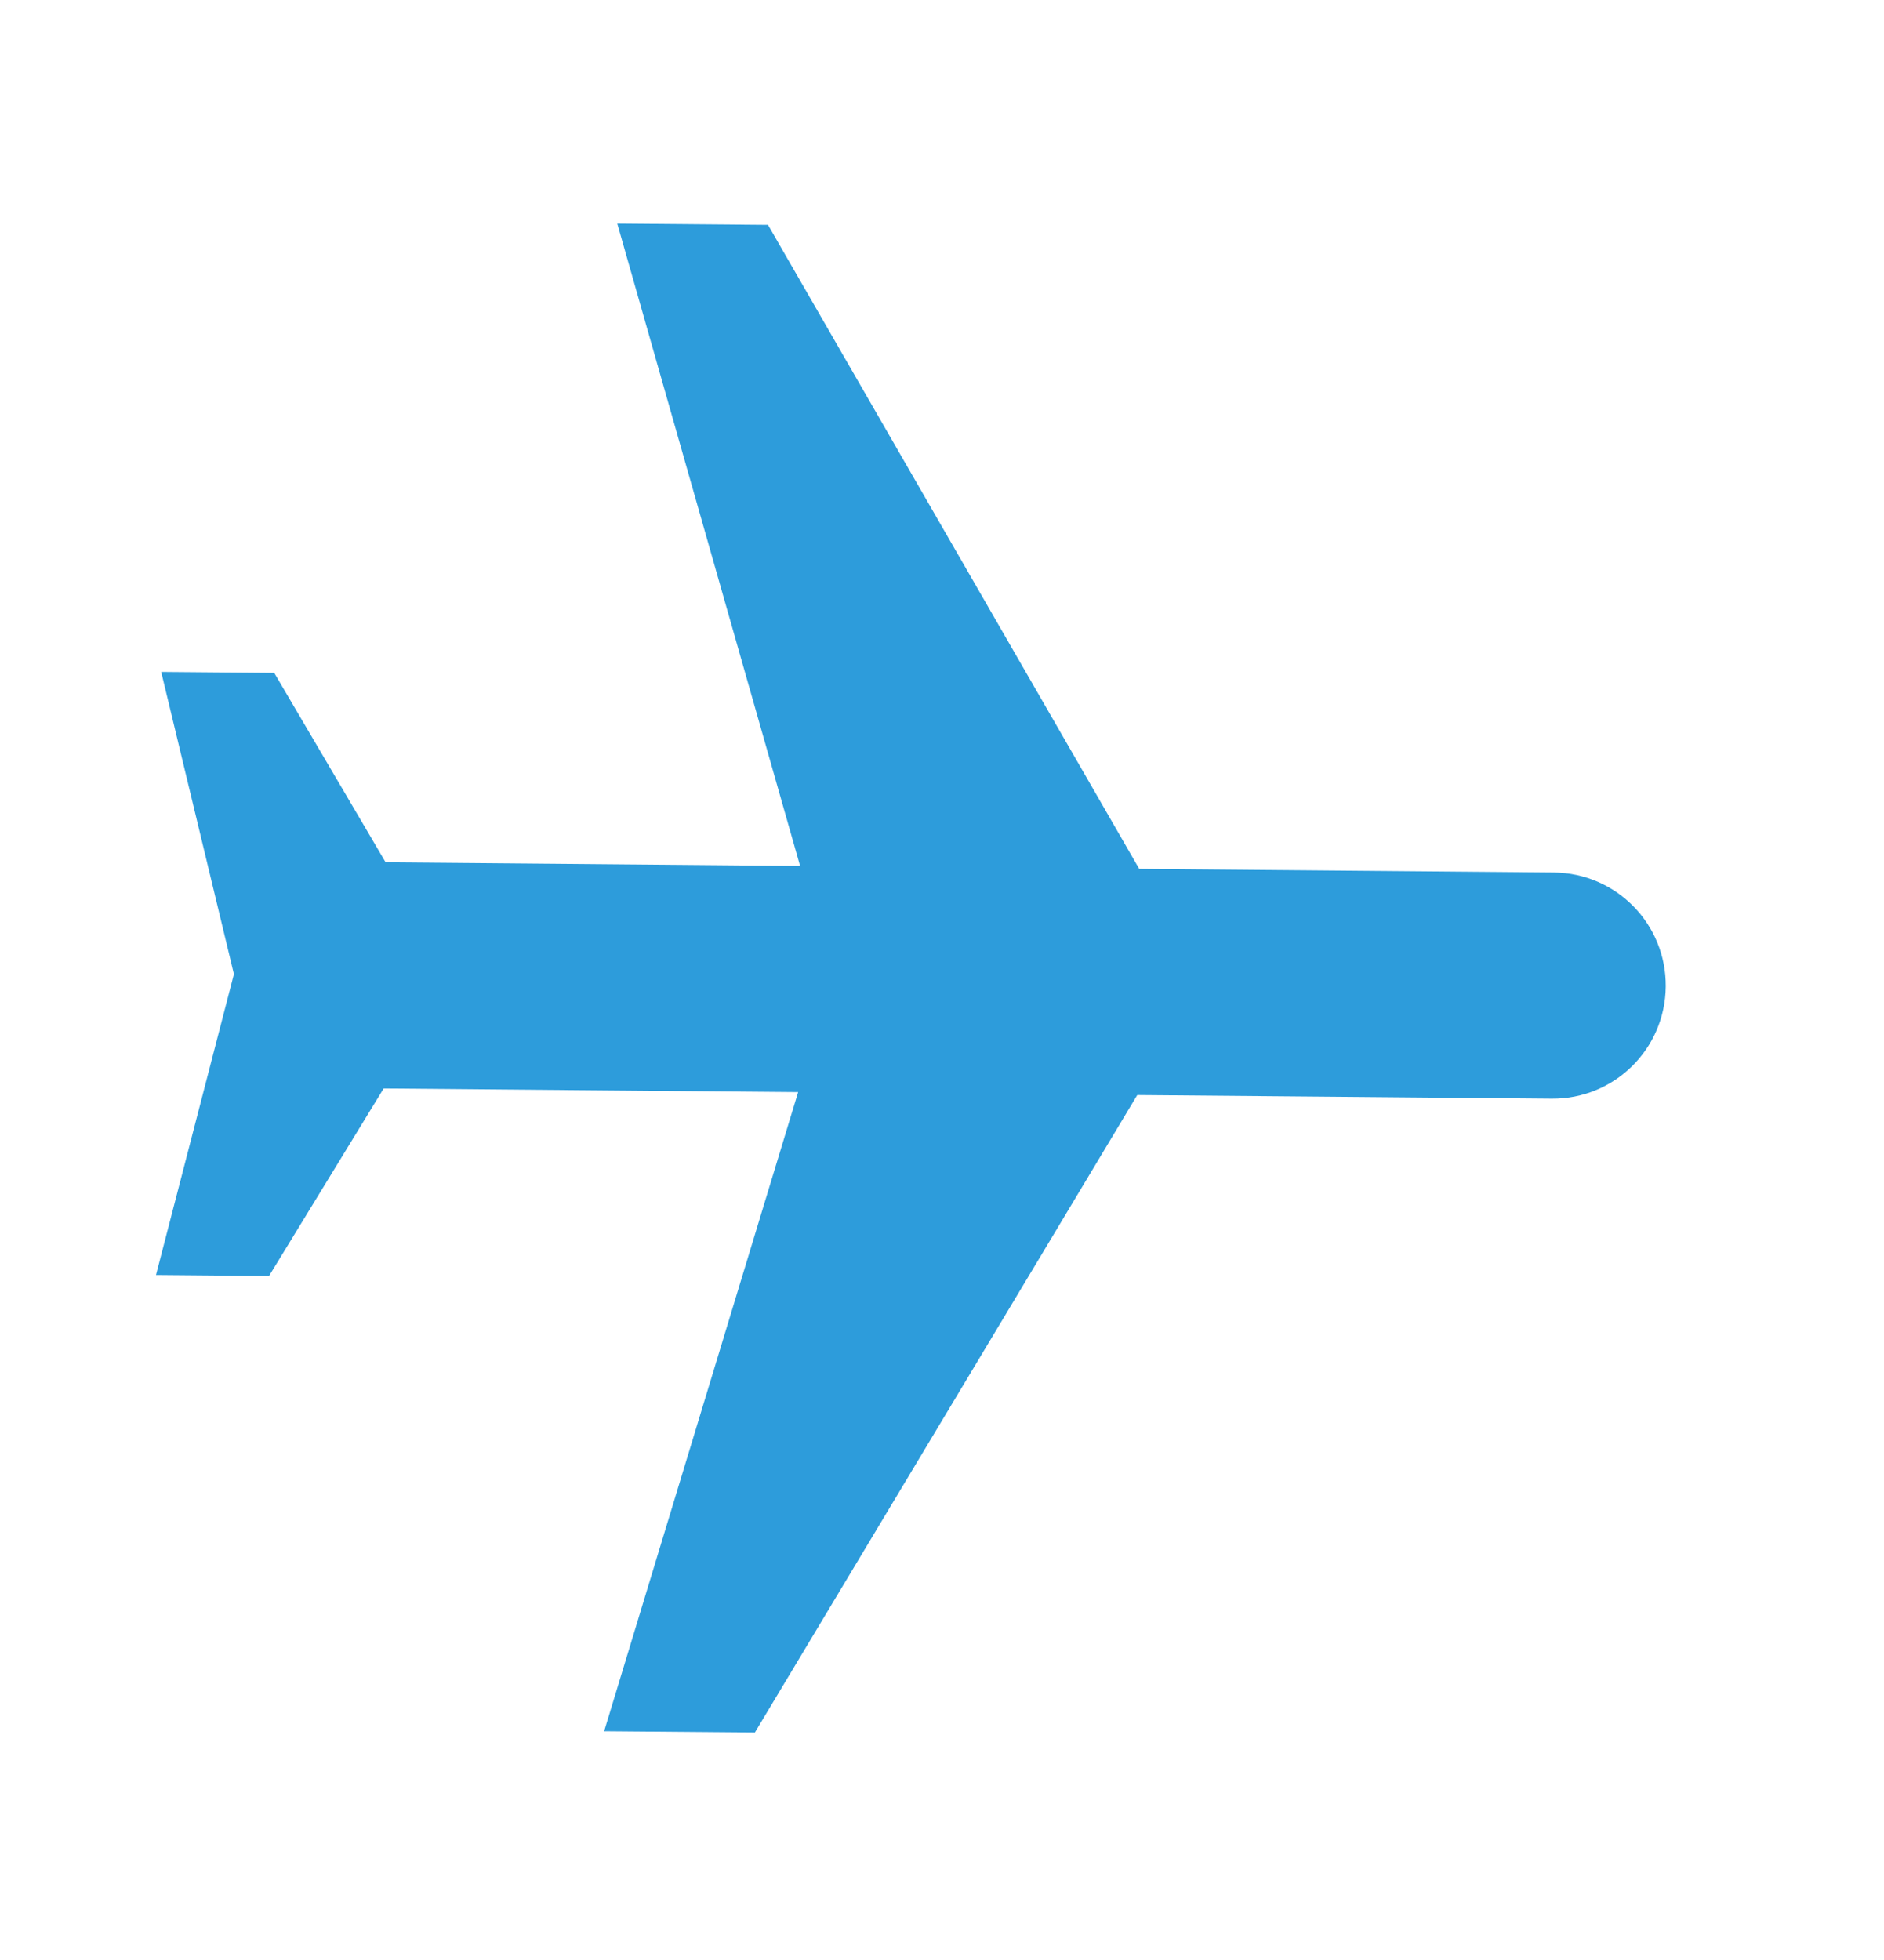 <svg width="25" height="26" viewBox="0 0 25 26" fill="none" xmlns="http://www.w3.org/2000/svg">
<path d="M8.017 22.965L10.017 22.982L15.091 14.526L20.591 14.574C21.421 14.581 22.096 13.917 22.104 13.087C22.111 12.257 21.447 11.581 20.617 11.574L15.117 11.526L10.191 2.983L8.191 2.966L10.617 11.487L5.117 11.439L3.639 8.926L2.139 8.913L3.104 12.922L2.07 16.913L3.57 16.926L5.091 14.439L10.591 14.487L8.017 22.965Z" fill="#2D9CDB"/>
</svg>
